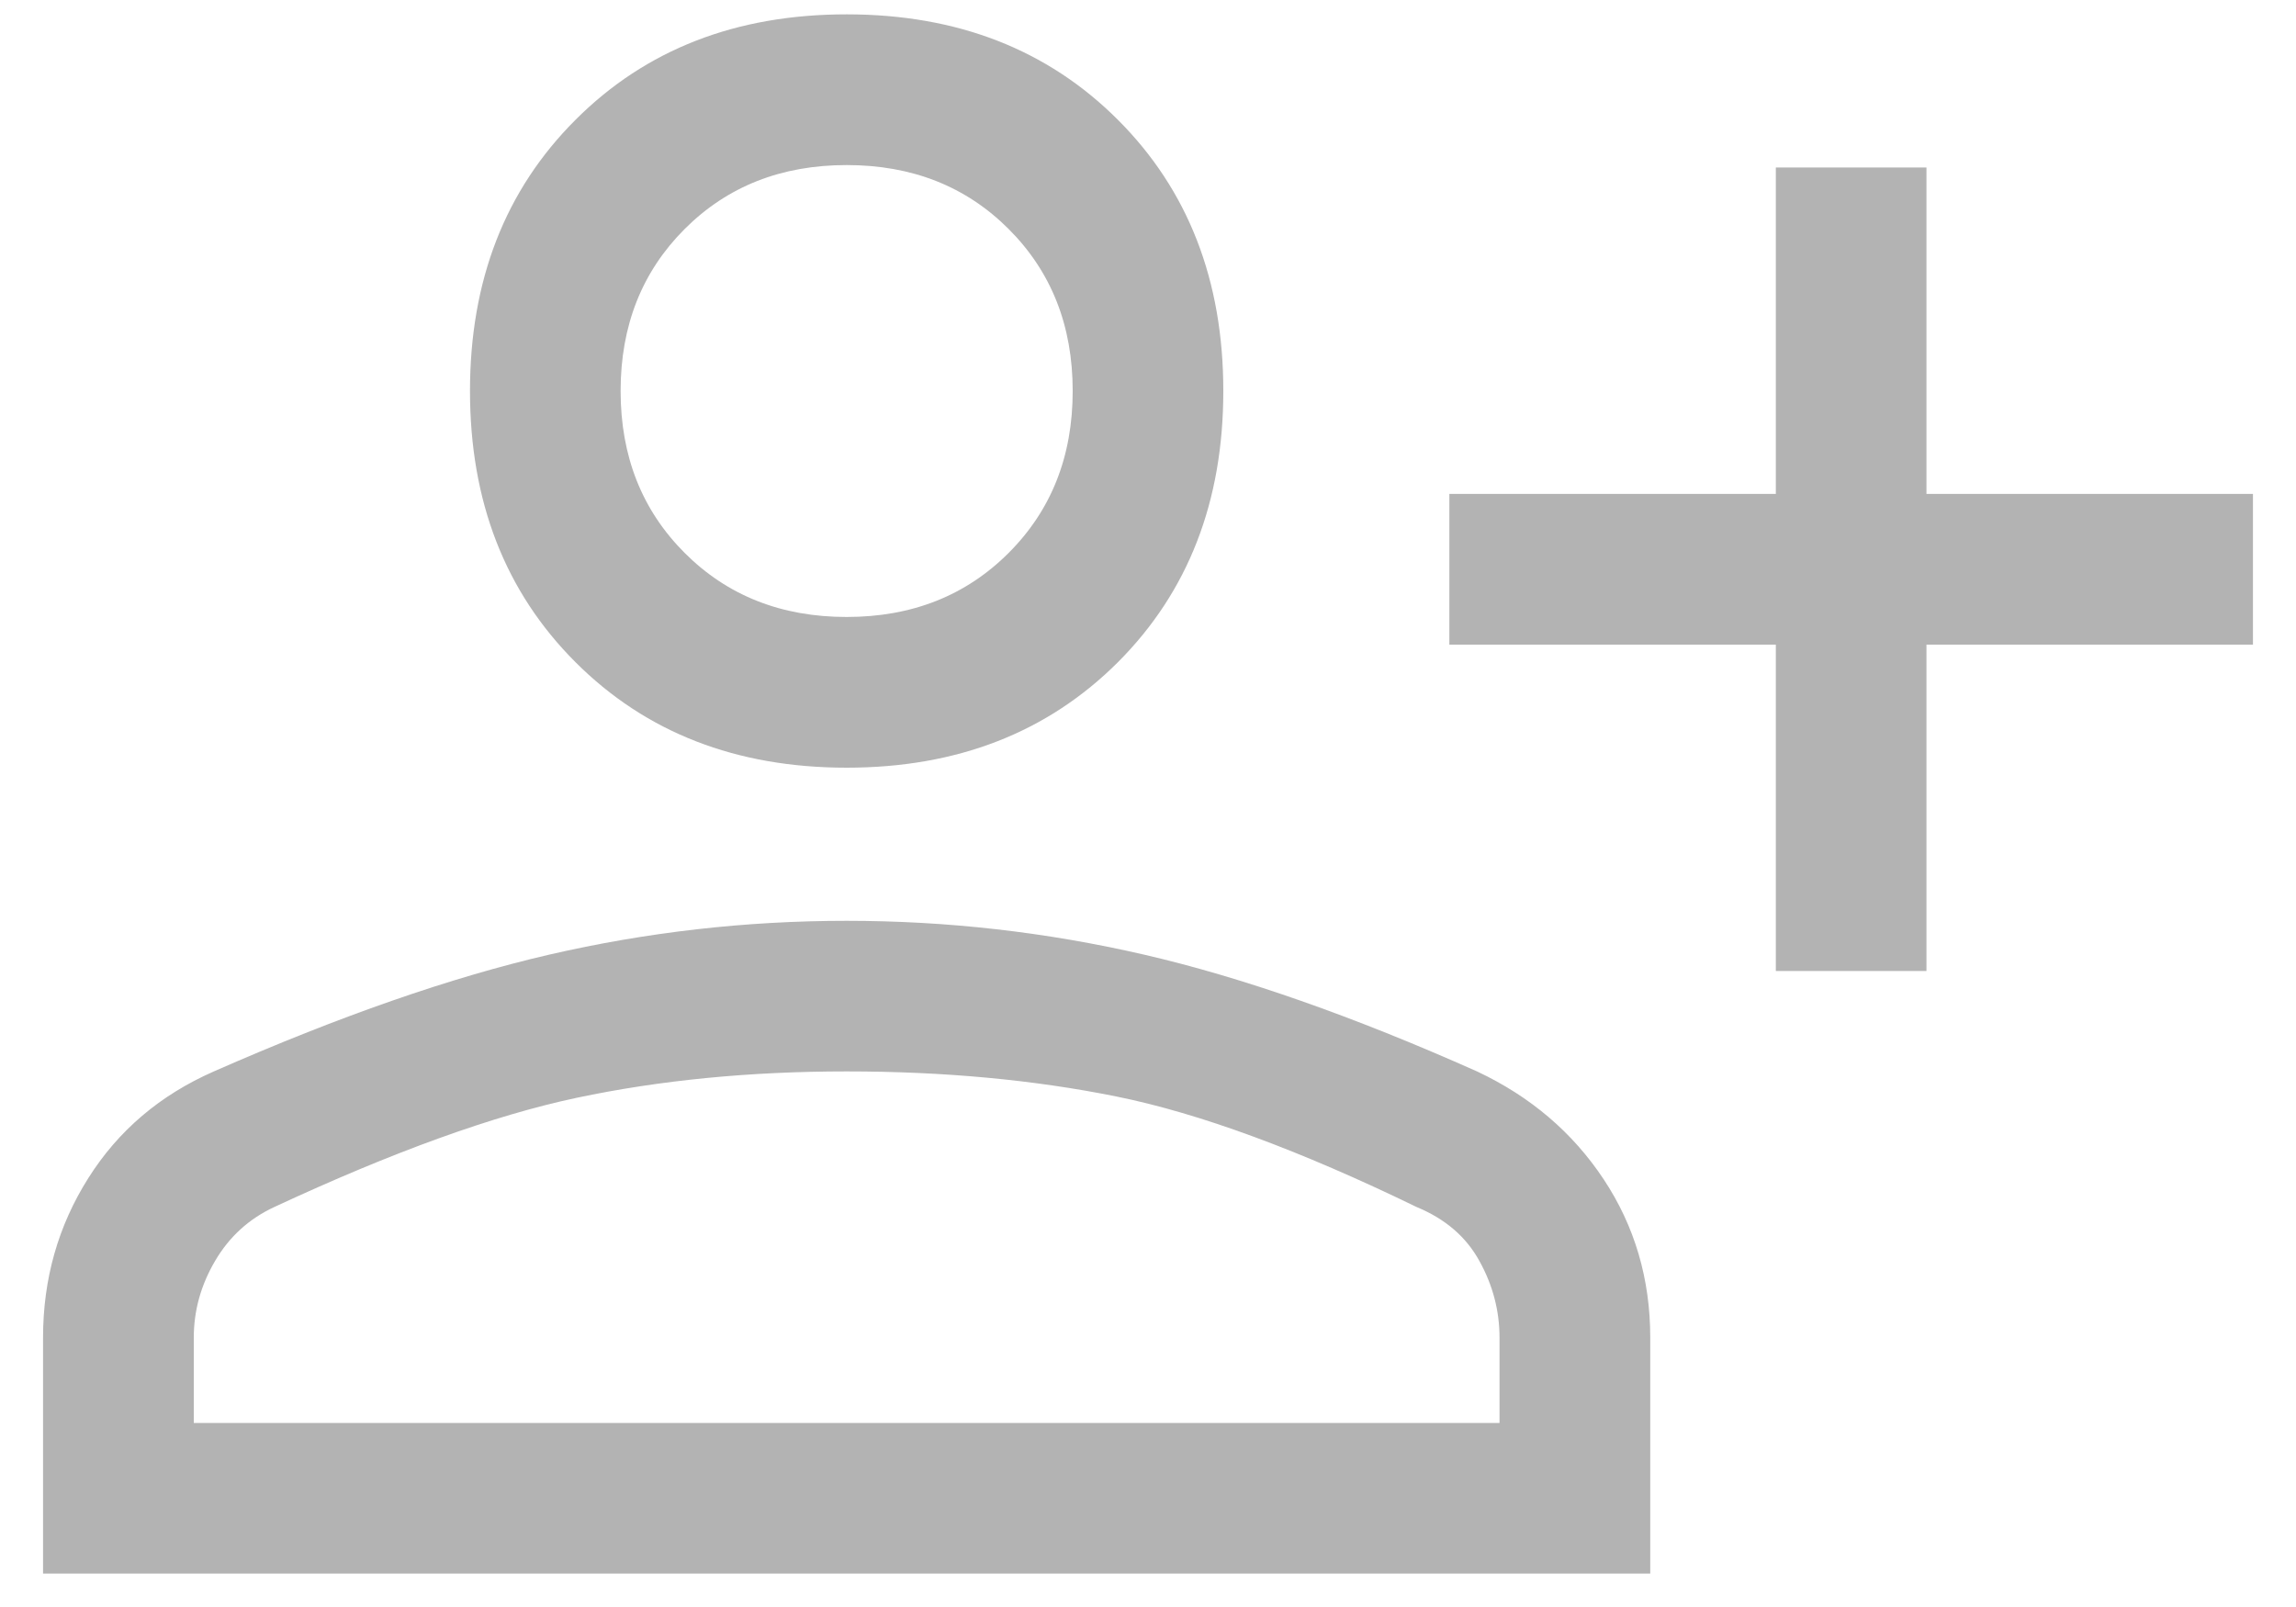 <svg width="20" height="14" viewBox="0 0 20 14" fill="none" xmlns="http://www.w3.org/2000/svg">
<path opacity="0.3" d="M15.469 8.459V5.616H12.625V4.303H15.469V1.459H16.781V4.303H19.625V5.616H16.781V8.459H15.469ZM7.375 6.688C6.412 6.688 5.625 6.381 5.013 5.769C4.4 5.156 4.094 4.369 4.094 3.406C4.094 2.444 4.4 1.656 5.013 1.044C5.625 0.431 6.412 0.125 7.375 0.125C8.338 0.125 9.125 0.431 9.738 1.044C10.35 1.656 10.656 2.444 10.656 3.406C10.656 4.369 10.35 5.156 9.738 5.769C9.125 6.381 8.338 6.688 7.375 6.688ZM0.375 13.709V11.653C0.375 11.143 0.506 10.68 0.769 10.264C1.031 9.848 1.396 9.539 1.863 9.334C2.956 8.853 3.93 8.514 4.783 8.317C5.636 8.12 6.5 8.022 7.375 8.022C8.25 8.022 9.114 8.12 9.967 8.317C10.82 8.514 11.787 8.853 12.866 9.334C13.332 9.553 13.7 9.867 13.97 10.275C14.24 10.683 14.375 11.143 14.375 11.653V13.709H0.375ZM1.688 12.397H13.062V11.653C13.062 11.42 13.004 11.197 12.887 10.986C12.771 10.774 12.588 10.618 12.341 10.516C11.32 10.02 10.448 9.699 9.727 9.553C9.005 9.407 8.221 9.334 7.375 9.334C6.529 9.334 5.745 9.411 5.023 9.564C4.302 9.717 3.423 10.034 2.388 10.516C2.169 10.618 1.997 10.774 1.873 10.986C1.749 11.197 1.688 11.42 1.688 11.653V12.397ZM7.375 5.375C7.944 5.375 8.414 5.189 8.786 4.817C9.158 4.445 9.344 3.975 9.344 3.406C9.344 2.837 9.158 2.367 8.786 1.995C8.414 1.623 7.944 1.438 7.375 1.438C6.806 1.438 6.336 1.623 5.964 1.995C5.592 2.367 5.406 2.837 5.406 3.406C5.406 3.975 5.592 4.445 5.964 4.817C6.336 5.189 6.806 5.375 7.375 5.375Z" fill="black"/>
</svg>
